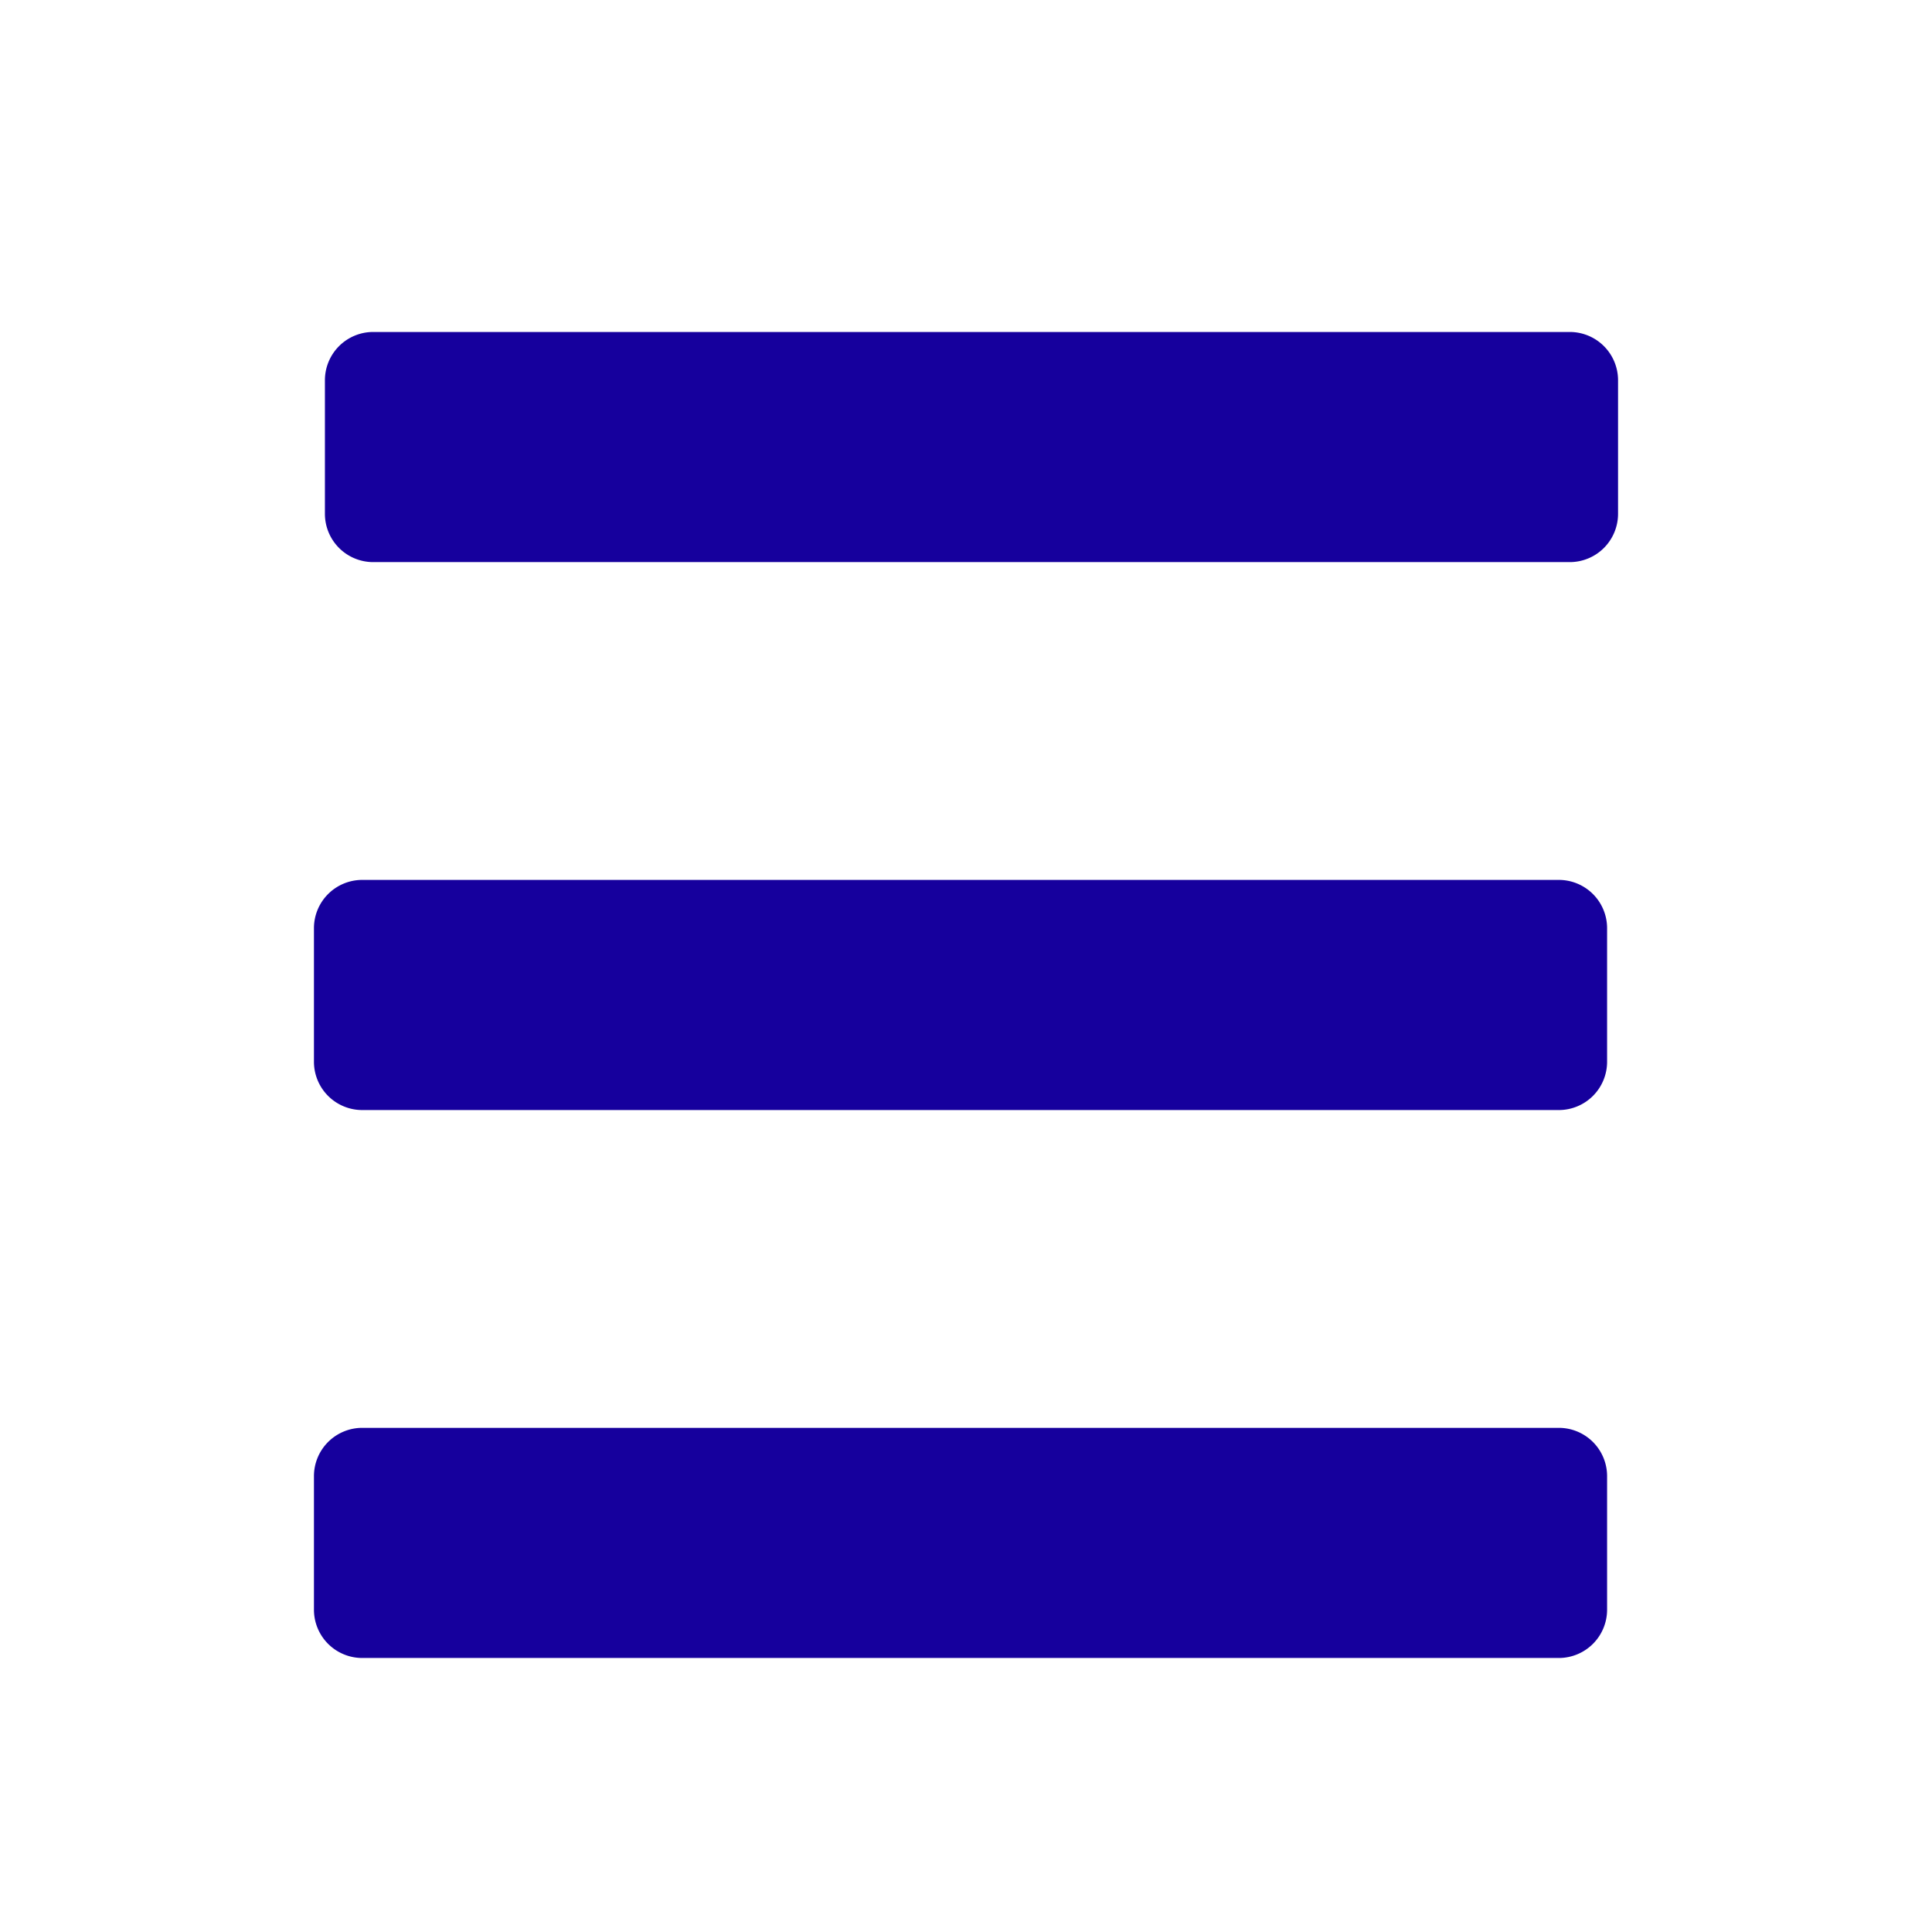 <svg xmlns="http://www.w3.org/2000/svg" xmlns:xlink="http://www.w3.org/1999/xlink" width="200" height="200" viewBox="0 0 200 200">
  <defs>
    <style>
      .cls-1, .cls-2, .cls-3 {
        fill: #16009d;
        fill-rule: evenodd;
      }

      .cls-1 {
        filter: url(#filter);
      }

      .cls-2 {
        filter: url(#filter-2);
      }

      .cls-3 {
        filter: url(#filter-3);
      }
    </style>
    <filter id="filter" x="27" y="28" width="148" height="38" filterUnits="userSpaceOnUse">
      <feOffset result="offset" dy="3" in="SourceAlpha"/>
      <feGaussianBlur result="blur" stdDeviation="2.646"/>
      <feFlood result="flood" flood-opacity="0.35"/>
      <feComposite result="composite" operator="in" in2="blur"/>
      <feBlend result="blend" in="SourceGraphic"/>
    </filter>
    <filter id="filter-2" x="26" y="85" width="148" height="37" filterUnits="userSpaceOnUse">
      <feOffset result="offset" dy="3" in="SourceAlpha"/>
      <feGaussianBlur result="blur" stdDeviation="2.646"/>
      <feFlood result="flood" flood-opacity="0.35"/>
      <feComposite result="composite" operator="in" in2="blur"/>
      <feBlend result="blend" in="SourceGraphic"/>
    </filter>
    <filter id="filter-3" x="26" y="141" width="148" height="38" filterUnits="userSpaceOnUse">
      <feOffset result="offset" dy="3" in="SourceAlpha"/>
      <feGaussianBlur result="blur" stdDeviation="2.646"/>
      <feFlood result="flood" flood-opacity="0.35"/>
      <feComposite result="composite" operator="in" in2="blur"/>
      <feBlend result="blend" in="SourceGraphic"/>
    </filter>
  </defs>
  <g id="アートボード_1" data-name="アートボード 1">
    <path id="長方形_1" data-name="長方形 1" class="cls-1" d="M38.635,31.366H162.5a5,5,0,0,1,5,5V50.189a5,5,0,0,1-5,5H38.635a5,5,0,0,1-5-5V36.366A5,5,0,0,1,38.635,31.366Z"/>
    <path id="長方形_1-2" data-name="長方形 1" class="cls-2" d="M37.5,88.088H161.366a5,5,0,0,1,5,5v13.824a5,5,0,0,1-5,5H37.5a5,5,0,0,1-5-5V93.088A5,5,0,0,1,37.5,88.088Z"/>
    <path id="長方形_1-3" data-name="長方形 1" class="cls-3" d="M37.5,144.811H161.366a5,5,0,0,1,5,5v13.823a5,5,0,0,1-5,5H37.5a5,5,0,0,1-5-5V149.811A5,5,0,0,1,37.5,144.811Z"/>
  </g>
</svg>
